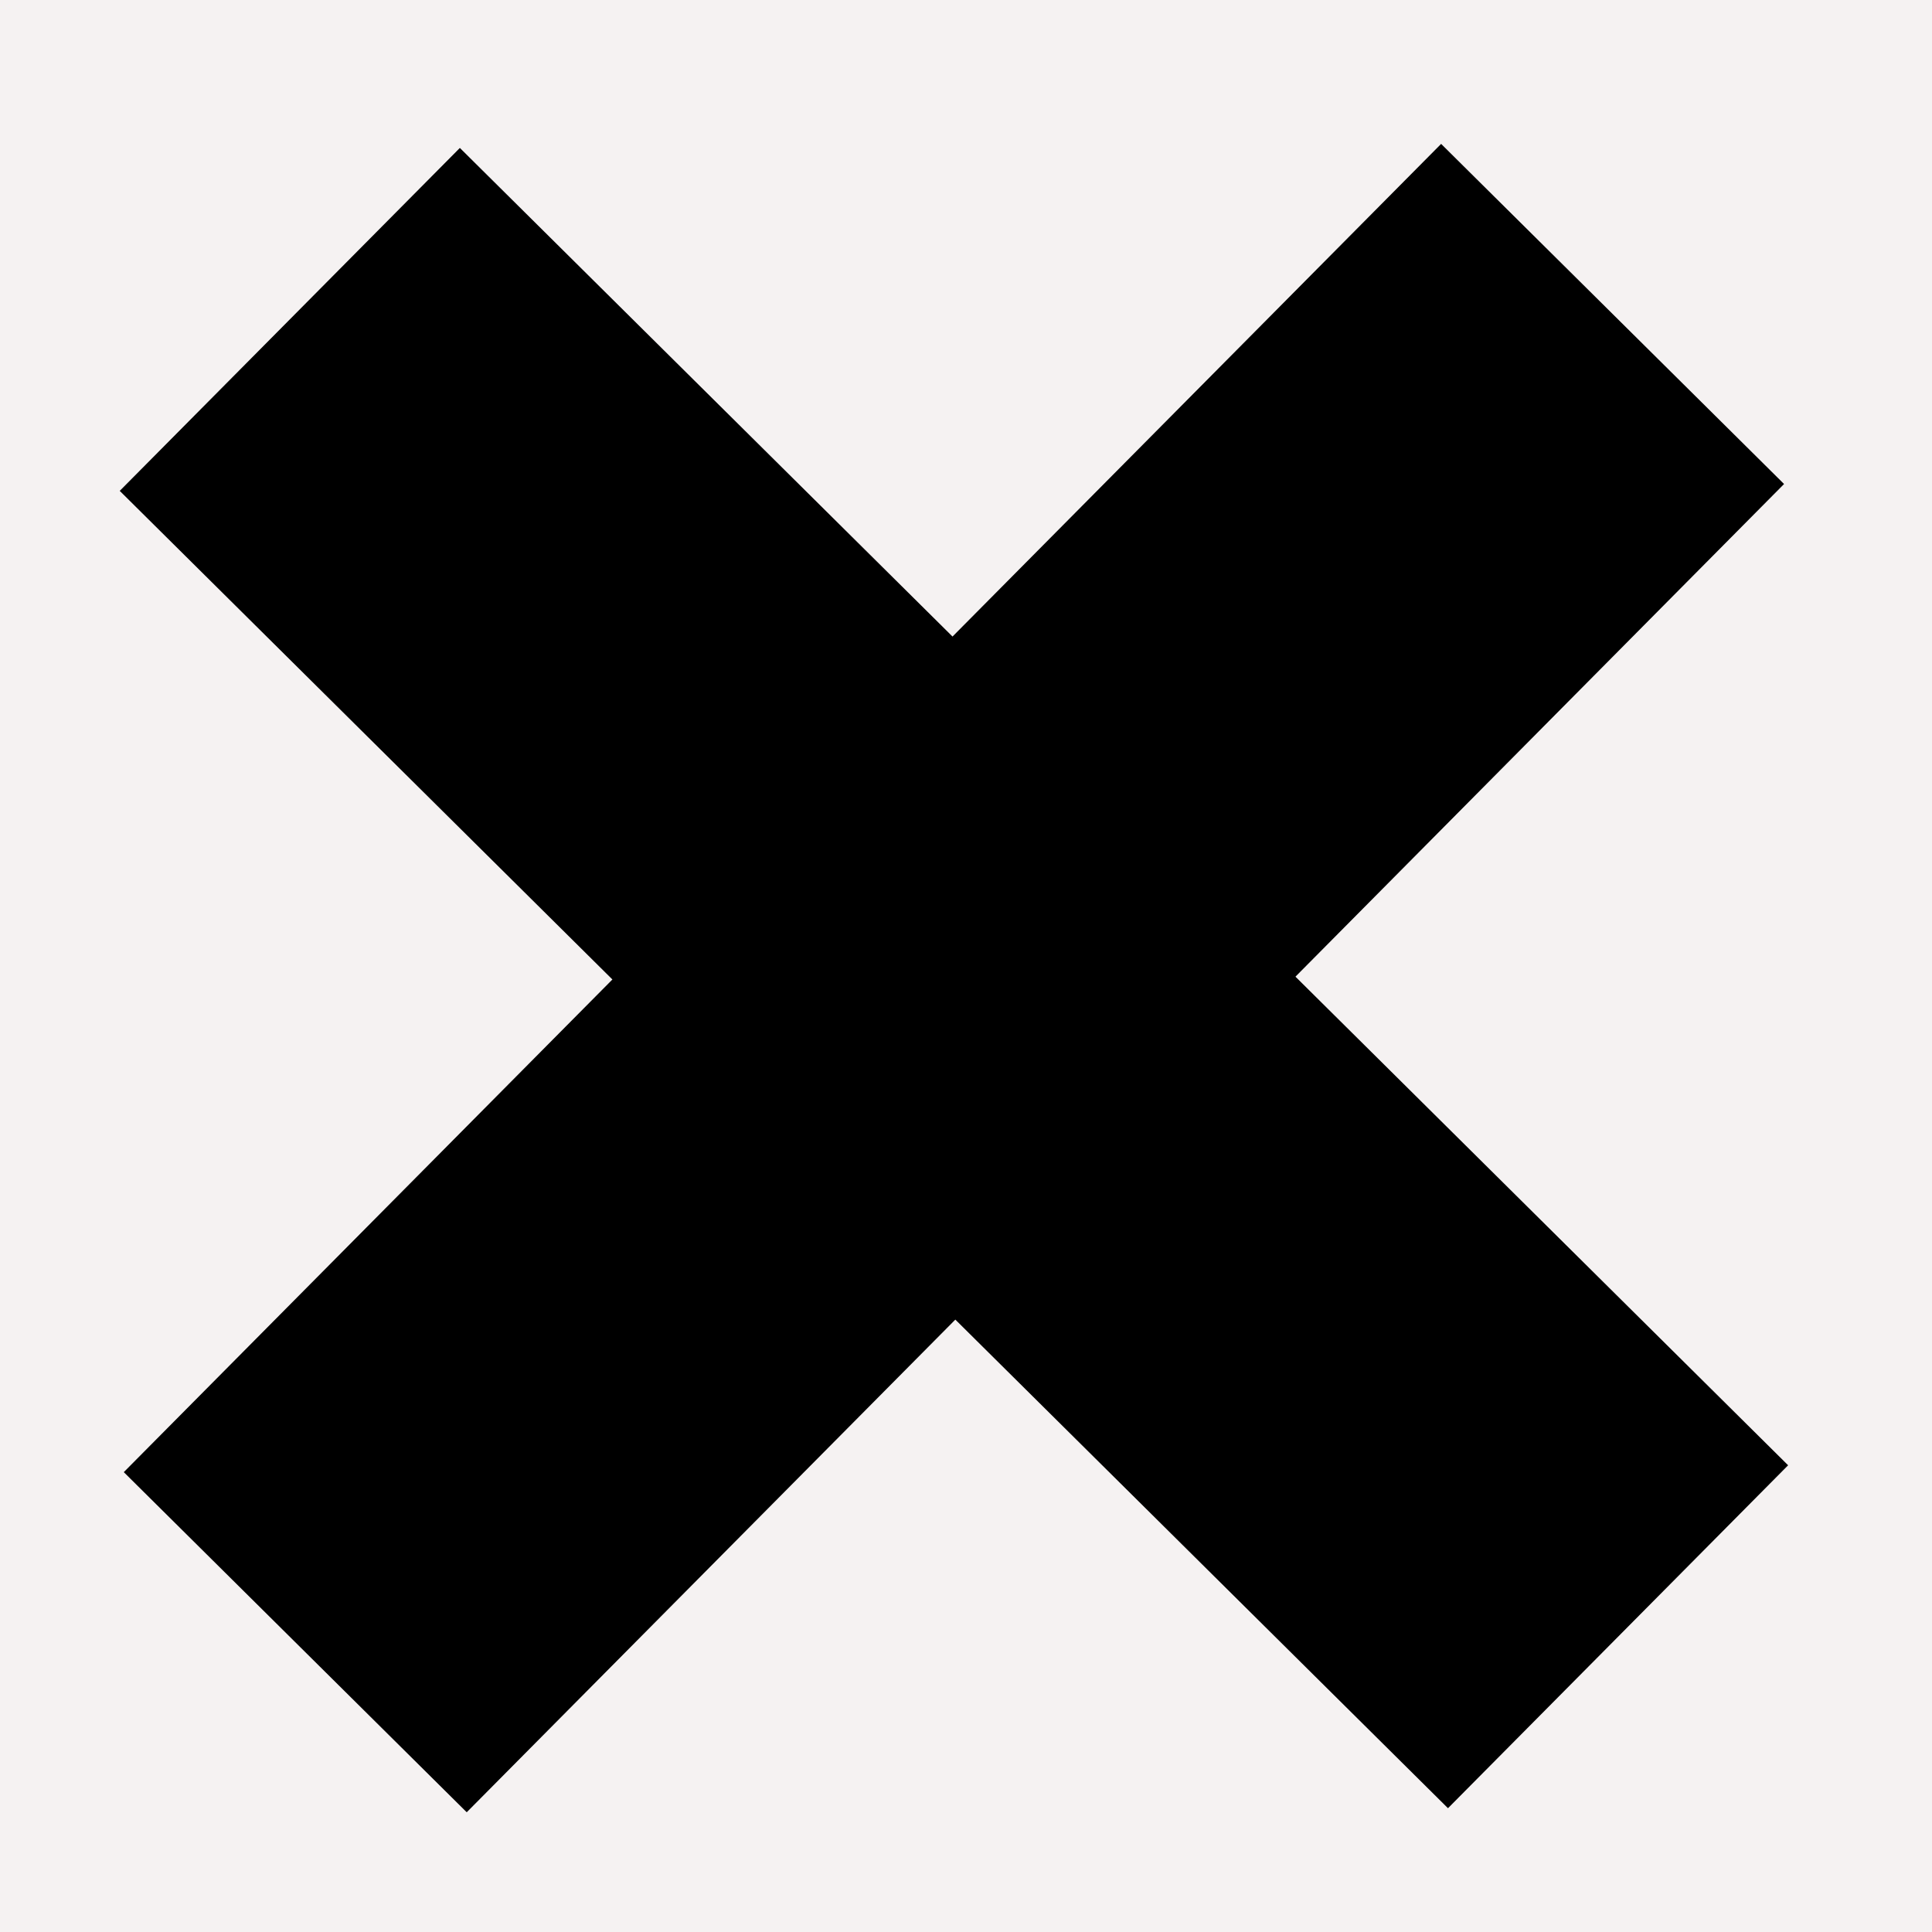 <svg width="80" height="80" viewBox="0 0 80 80" fill="none" xmlns="http://www.w3.org/2000/svg">
<rect width="80" height="80" fill="#F5F2F2"/>
<path d="M12 13.226L67 67.774" stroke="black" stroke-width="20"/>
<path d="M12.226 68L66.774 13" stroke="black" stroke-width="20"/>
</svg>
